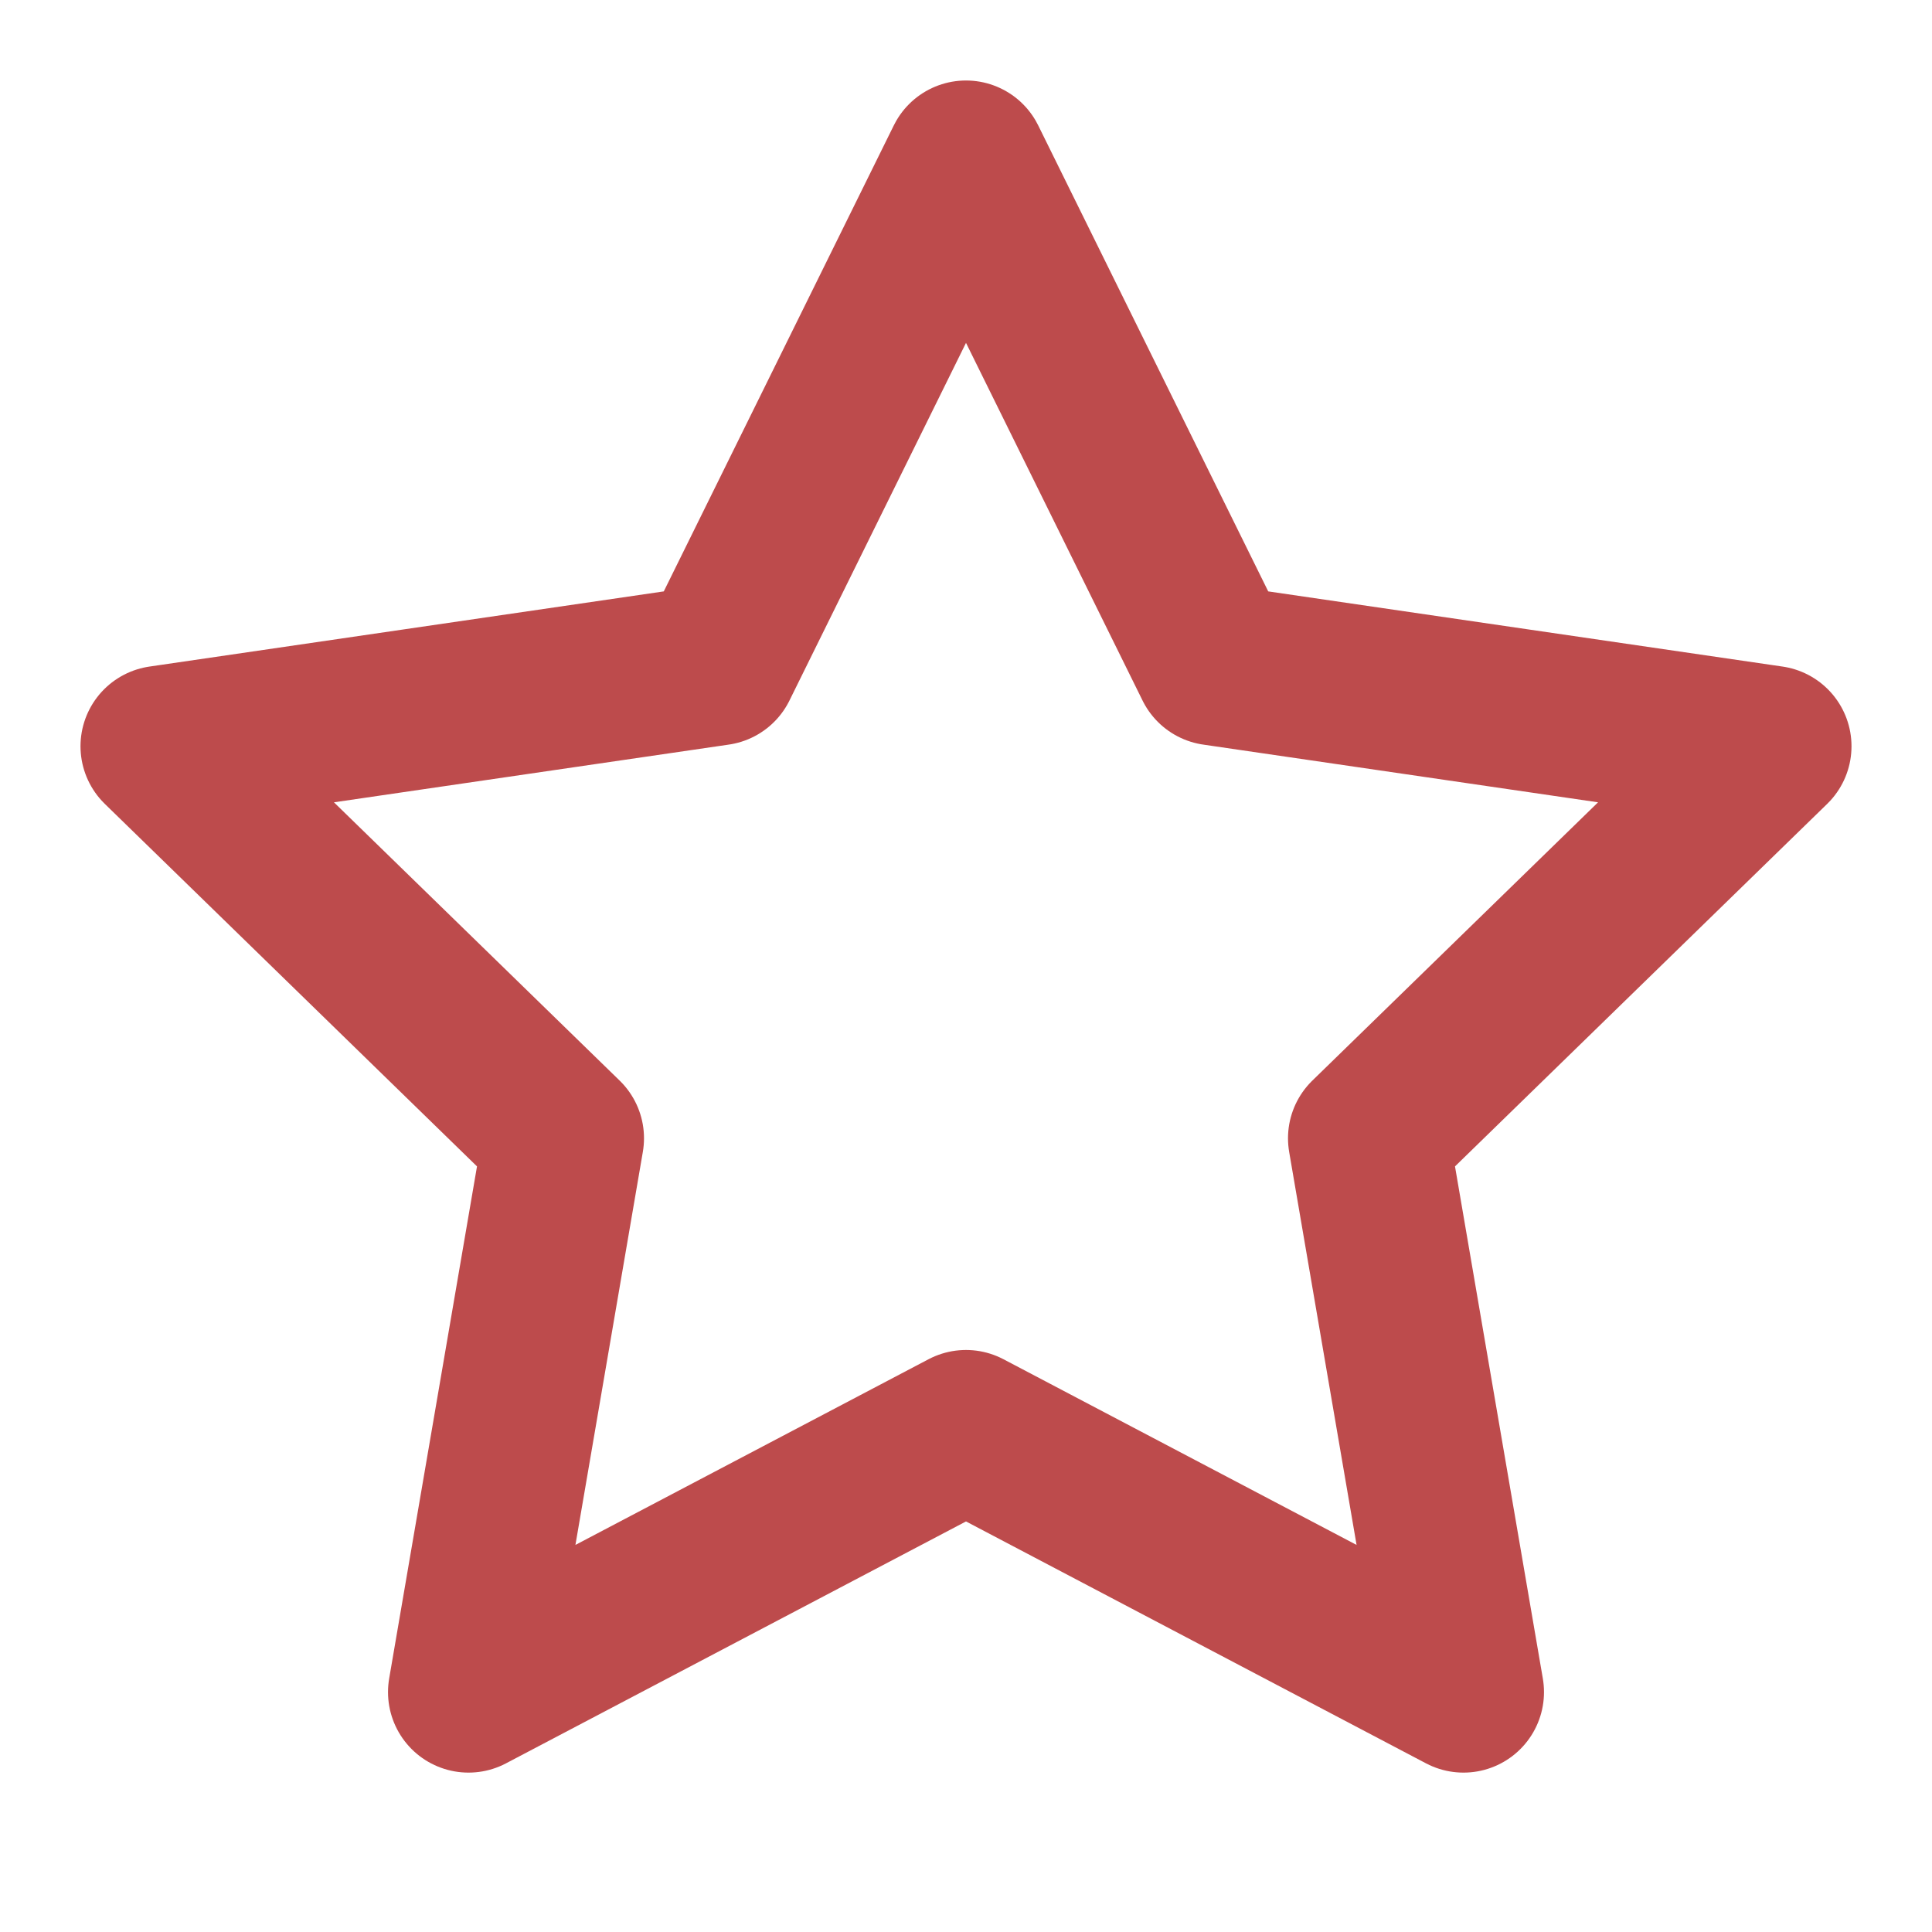 <svg xmlns="http://www.w3.org/2000/svg" width="24" height="24" viewBox="0 0 24 24" fill="none" stroke="#bd4b4c" stroke-width="2" stroke-linecap="round" stroke-linejoin="round" class="lucide lucide-star"><polygon points="12 2 15.09 8.26 22 9.27 17 14.14 18.18 21.02 12 17.77 5.82 21.02 7 14.14 2 9.27 8.91 8.26 12 2"/></svg>